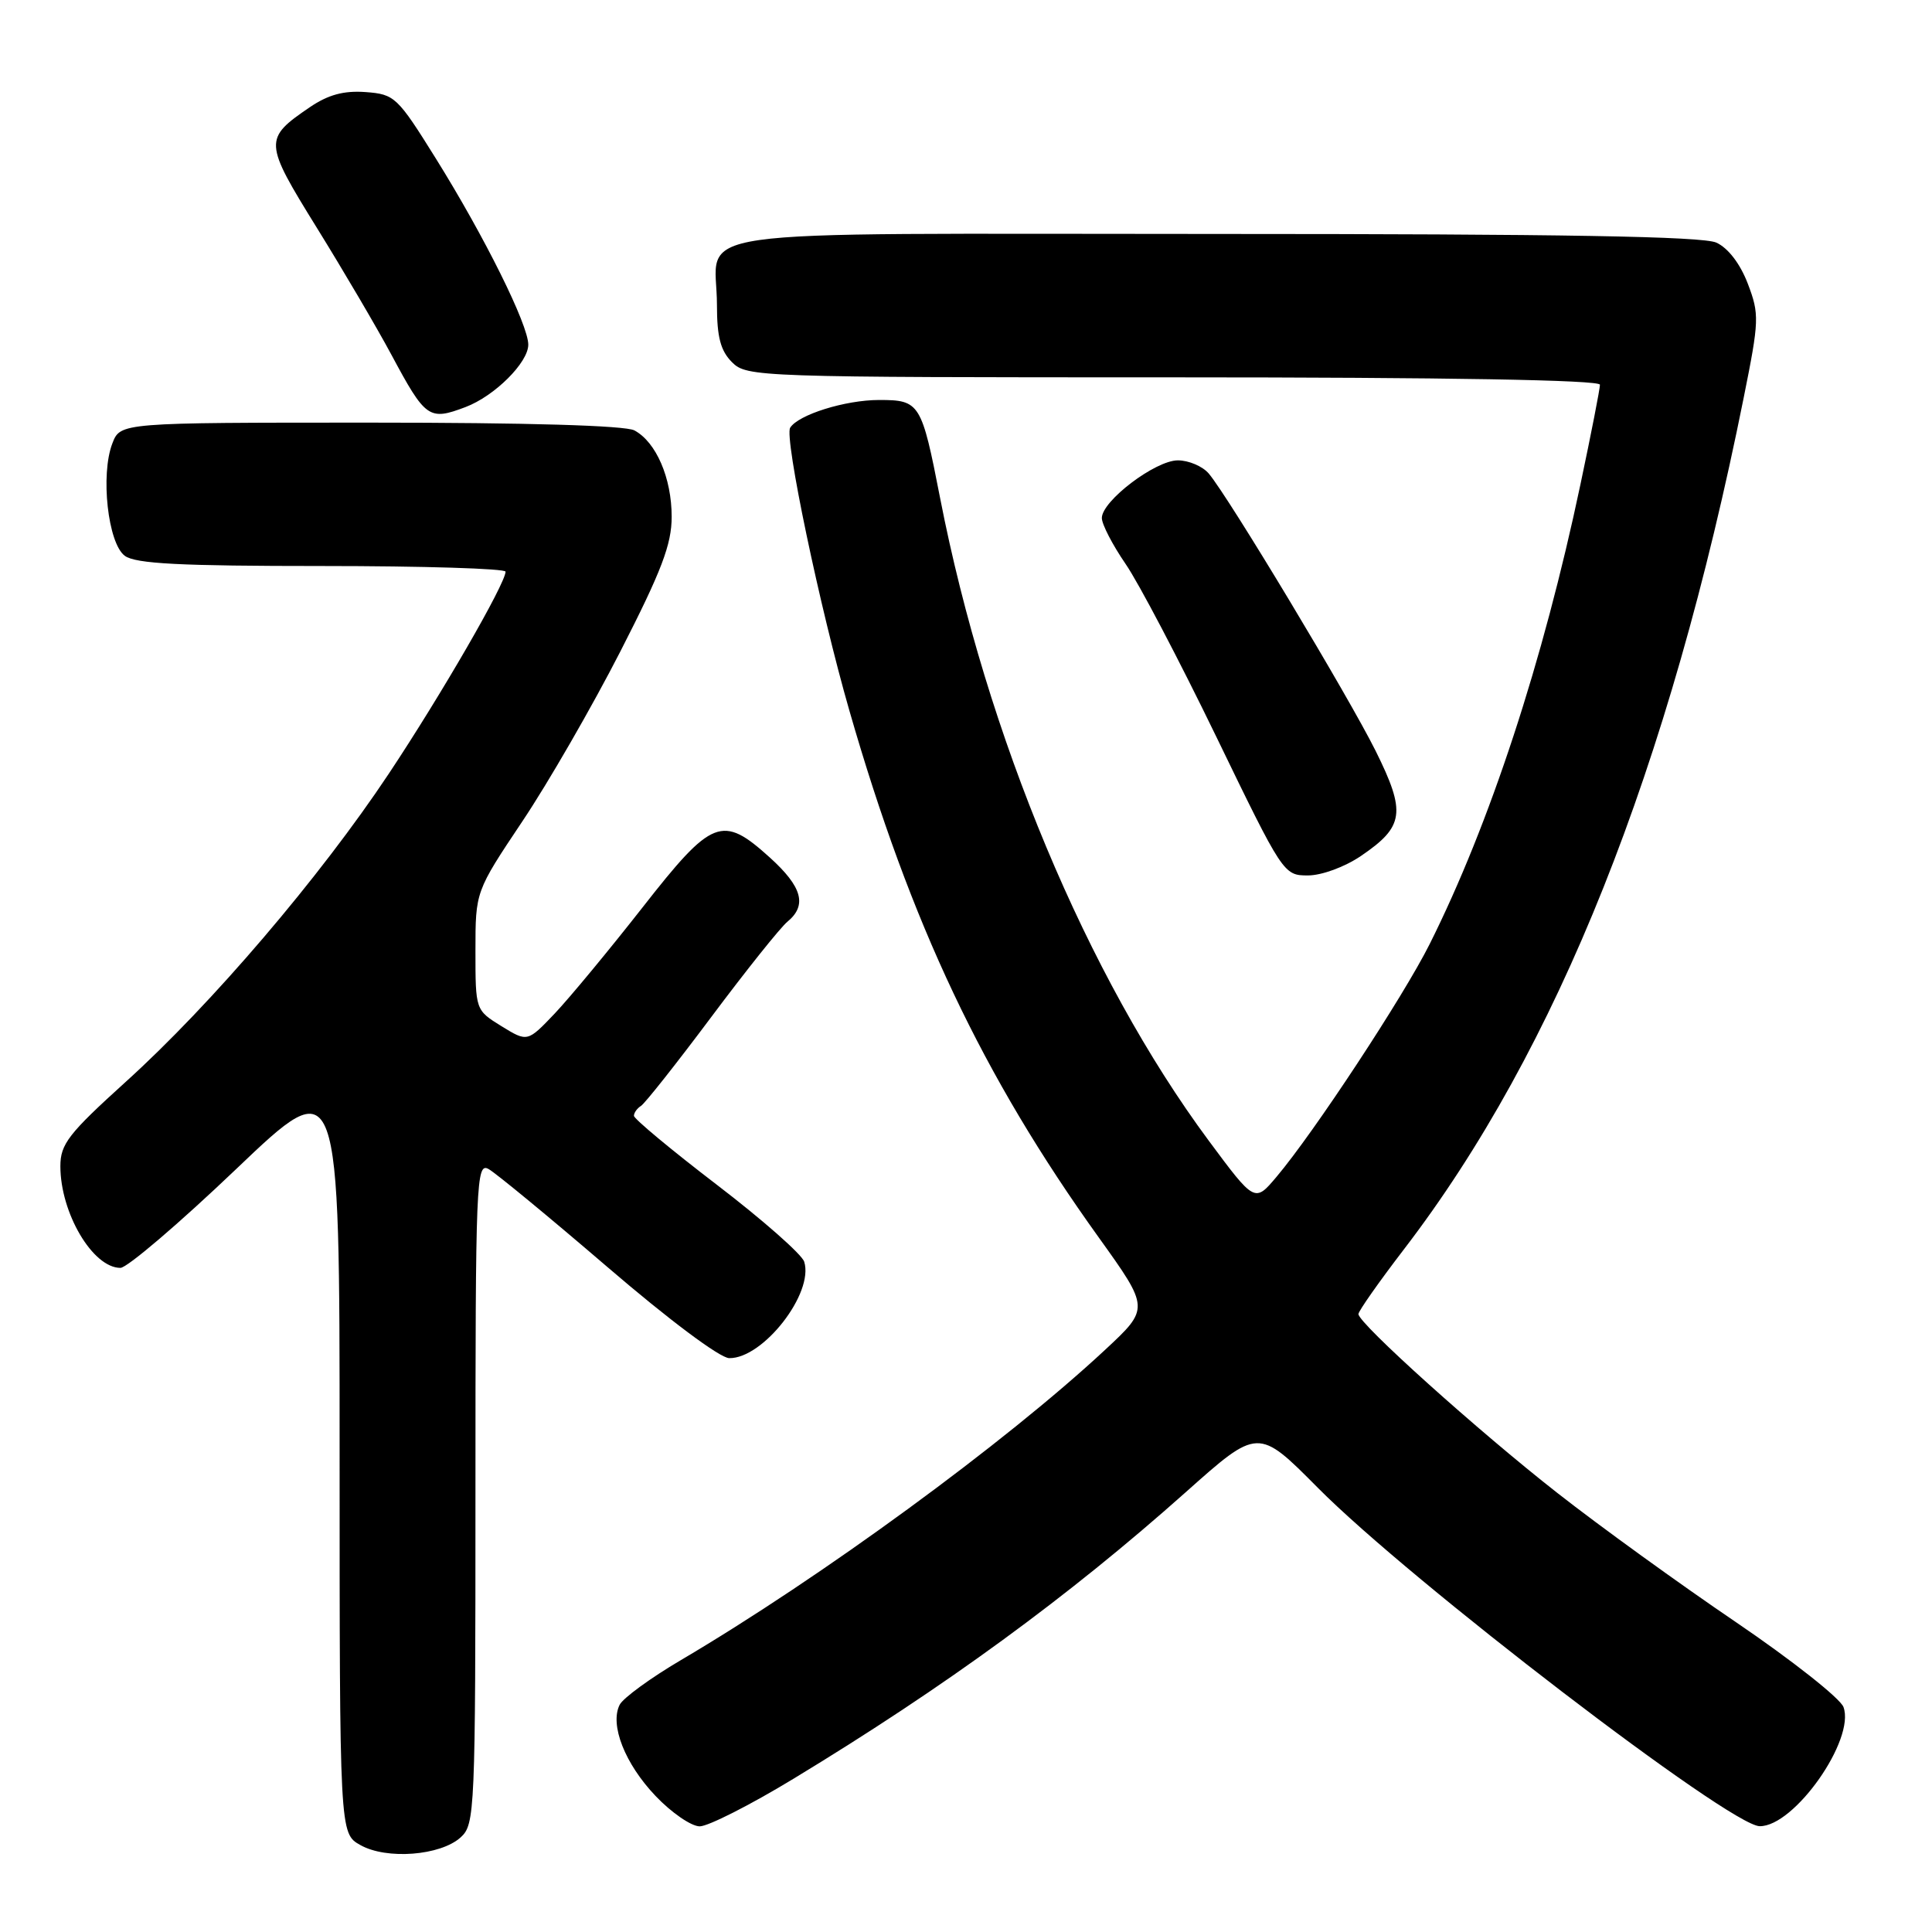 <?xml version="1.0" encoding="UTF-8" standalone="no"?>
<!DOCTYPE svg PUBLIC "-//W3C//DTD SVG 1.1//EN" "http://www.w3.org/Graphics/SVG/1.1/DTD/svg11.dtd" >
<svg xmlns="http://www.w3.org/2000/svg" xmlns:xlink="http://www.w3.org/1999/xlink" version="1.1" viewBox="0 0 256 256">
 <g >
 <path fill="currentColor"
d=" M 61.04 243.46 C 62.93 241.75 63.00 240.12 63.00 197.81 C 63.00 156.31 63.10 153.98 64.75 154.91 C 65.71 155.45 72.80 161.29 80.50 167.90 C 88.60 174.86 95.39 179.94 96.62 179.96 C 101.11 180.04 107.88 171.35 106.56 167.18 C 106.25 166.21 101.05 161.63 95.00 157.00 C 88.95 152.37 84.00 148.25 84.00 147.85 C 84.00 147.45 84.42 146.86 84.93 146.54 C 85.45 146.22 89.65 140.91 94.27 134.73 C 98.89 128.55 103.42 122.88 104.34 122.13 C 106.98 119.95 106.30 117.51 102.00 113.62 C 95.69 107.92 94.38 108.43 85.13 120.25 C 80.71 125.89 75.48 132.21 73.50 134.30 C 69.89 138.09 69.89 138.09 66.44 135.97 C 63.00 133.84 63.00 133.84 63.00 125.98 C 63.00 118.13 63.00 118.13 69.21 108.84 C 72.63 103.74 78.48 93.59 82.21 86.30 C 87.67 75.63 89.00 72.14 89.00 68.47 C 89.00 63.34 86.94 58.57 84.06 57.03 C 82.85 56.38 69.82 56.00 49.04 56.00 C 15.95 56.00 15.95 56.00 14.89 58.75 C 13.29 62.89 14.30 72.01 16.54 73.65 C 17.97 74.70 23.86 75.00 42.69 75.00 C 56.06 75.00 66.99 75.34 66.99 75.75 C 66.96 77.37 58.47 92.06 51.53 102.50 C 42.42 116.21 28.03 133.07 16.67 143.34 C 9.07 150.22 8.00 151.60 8.00 154.53 C 8.00 160.73 12.29 168.00 15.96 168.00 C 16.84 168.00 23.74 162.11 31.28 154.92 C 45.00 141.83 45.00 141.83 45.00 192.38 C 45.00 242.94 45.00 242.94 47.75 244.48 C 51.22 246.44 58.36 245.89 61.04 243.46 Z  M 105.13 235.70 C 125.25 223.50 141.55 211.59 157.11 197.73 C 166.71 189.17 166.71 189.17 174.61 197.13 C 186.87 209.50 229.24 241.95 233.17 241.98 C 237.76 242.03 245.86 230.50 244.27 226.19 C 243.84 225.04 237.42 219.97 230.00 214.93 C 222.57 209.89 211.95 202.21 206.39 197.85 C 195.88 189.63 180.00 175.35 180.00 174.12 C 180.00 173.73 182.71 169.87 186.03 165.54 C 206.35 139.04 221.18 101.86 231.05 52.69 C 233.11 42.44 233.14 41.65 231.59 37.58 C 230.58 34.94 228.98 32.86 227.43 32.15 C 225.61 31.32 206.99 31.00 160.99 31.00 C 88.04 31.00 95.00 30.00 95.00 40.43 C 95.00 44.67 95.48 46.48 97.00 48.00 C 98.95 49.95 100.33 50.00 155.50 50.00 C 191.89 50.00 212.00 50.35 212.00 50.98 C 212.00 51.53 210.84 57.46 209.42 64.17 C 204.47 87.64 197.40 109.19 189.43 125.11 C 185.95 132.06 174.09 150.09 169.15 155.93 C 166.26 159.36 166.26 159.36 160.16 151.14 C 144.08 129.44 130.71 97.47 124.57 66.00 C 122.11 53.37 121.88 53.00 116.49 53.00 C 112.00 53.00 105.77 54.95 104.70 56.68 C 103.90 57.97 108.63 80.56 112.55 94.17 C 120.67 122.40 130.23 142.58 145.59 163.97 C 152.33 173.37 152.33 173.37 146.42 178.87 C 133.19 191.18 108.82 209.01 90.21 219.98 C 86.20 222.34 82.56 225.00 82.11 225.89 C 80.77 228.54 82.80 233.71 86.87 237.98 C 88.97 240.19 91.60 242.00 92.72 242.00 C 93.83 242.00 99.42 239.17 105.13 235.70 Z  M 180.33 113.42 C 186.07 109.52 186.33 107.66 182.28 99.50 C 178.69 92.29 162.80 65.86 160.17 62.75 C 159.36 61.79 157.51 61.00 156.07 61.00 C 153.09 61.00 146.00 66.38 146.00 68.64 C 146.00 69.47 147.41 72.19 149.13 74.70 C 150.86 77.20 156.27 87.52 161.17 97.63 C 169.99 115.84 170.09 116.00 173.30 116.00 C 175.13 116.00 178.18 114.88 180.33 113.42 Z  M 61.68 53.94 C 65.54 52.48 70.00 48.04 70.00 45.67 C 70.00 43.03 64.22 31.38 57.75 21.00 C 52.65 12.82 52.30 12.49 48.44 12.20 C 45.55 11.99 43.49 12.55 41.06 14.20 C 34.92 18.39 34.94 18.81 41.98 30.18 C 45.50 35.86 49.94 43.42 51.86 47.00 C 56.39 55.45 56.84 55.77 61.68 53.94 Z "/>
</g>
</svg>